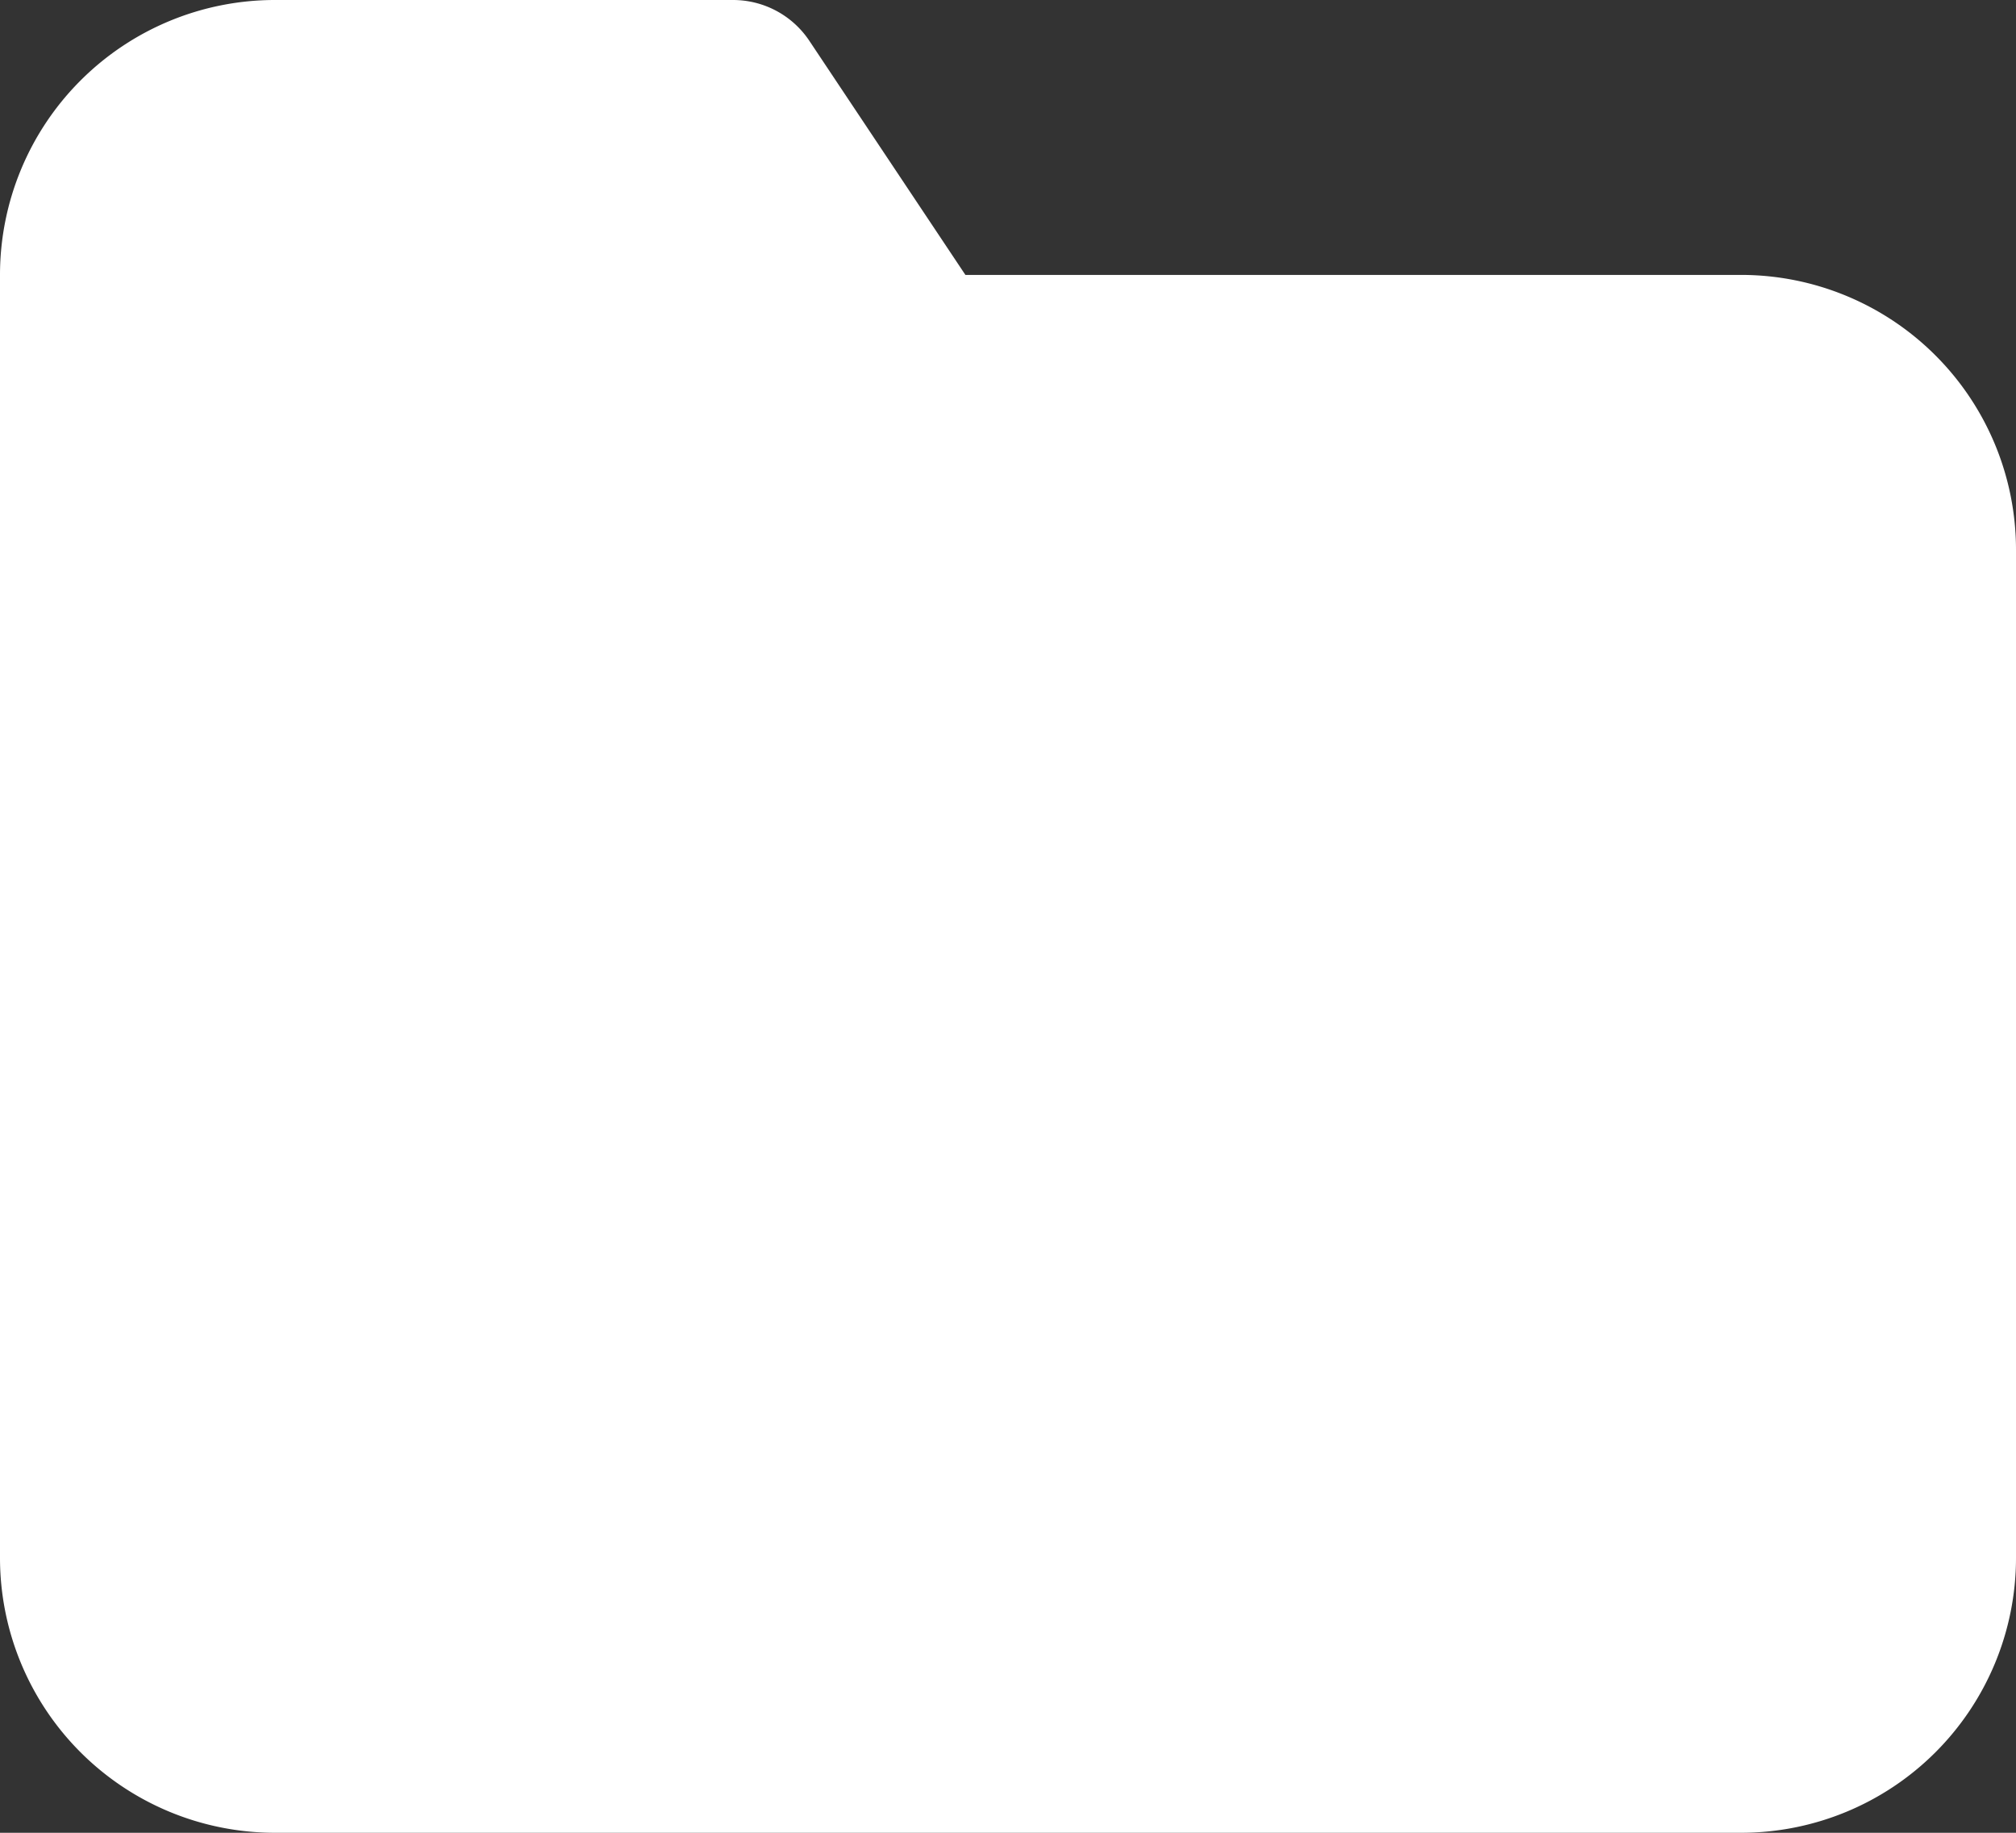 <svg xmlns="http://www.w3.org/2000/svg" width="33" height="30" viewBox="0 0 33 30"><rect x="0" y="0" width="33" height="30" fill="#333333" stroke="none"/><path d="M33,28.5a3,3,0,0,1-3,3H6a3,3,0,0,1-3-3V7.5a3,3,0,0,1,3-3h7.5l3,4.5H30a3,3,0,0,1,3,3Z" transform="translate(-1.5 -3)" fill="#fff" stroke="#fff" stroke-linecap="round" stroke-linejoin="round" stroke-width="3"/></svg>